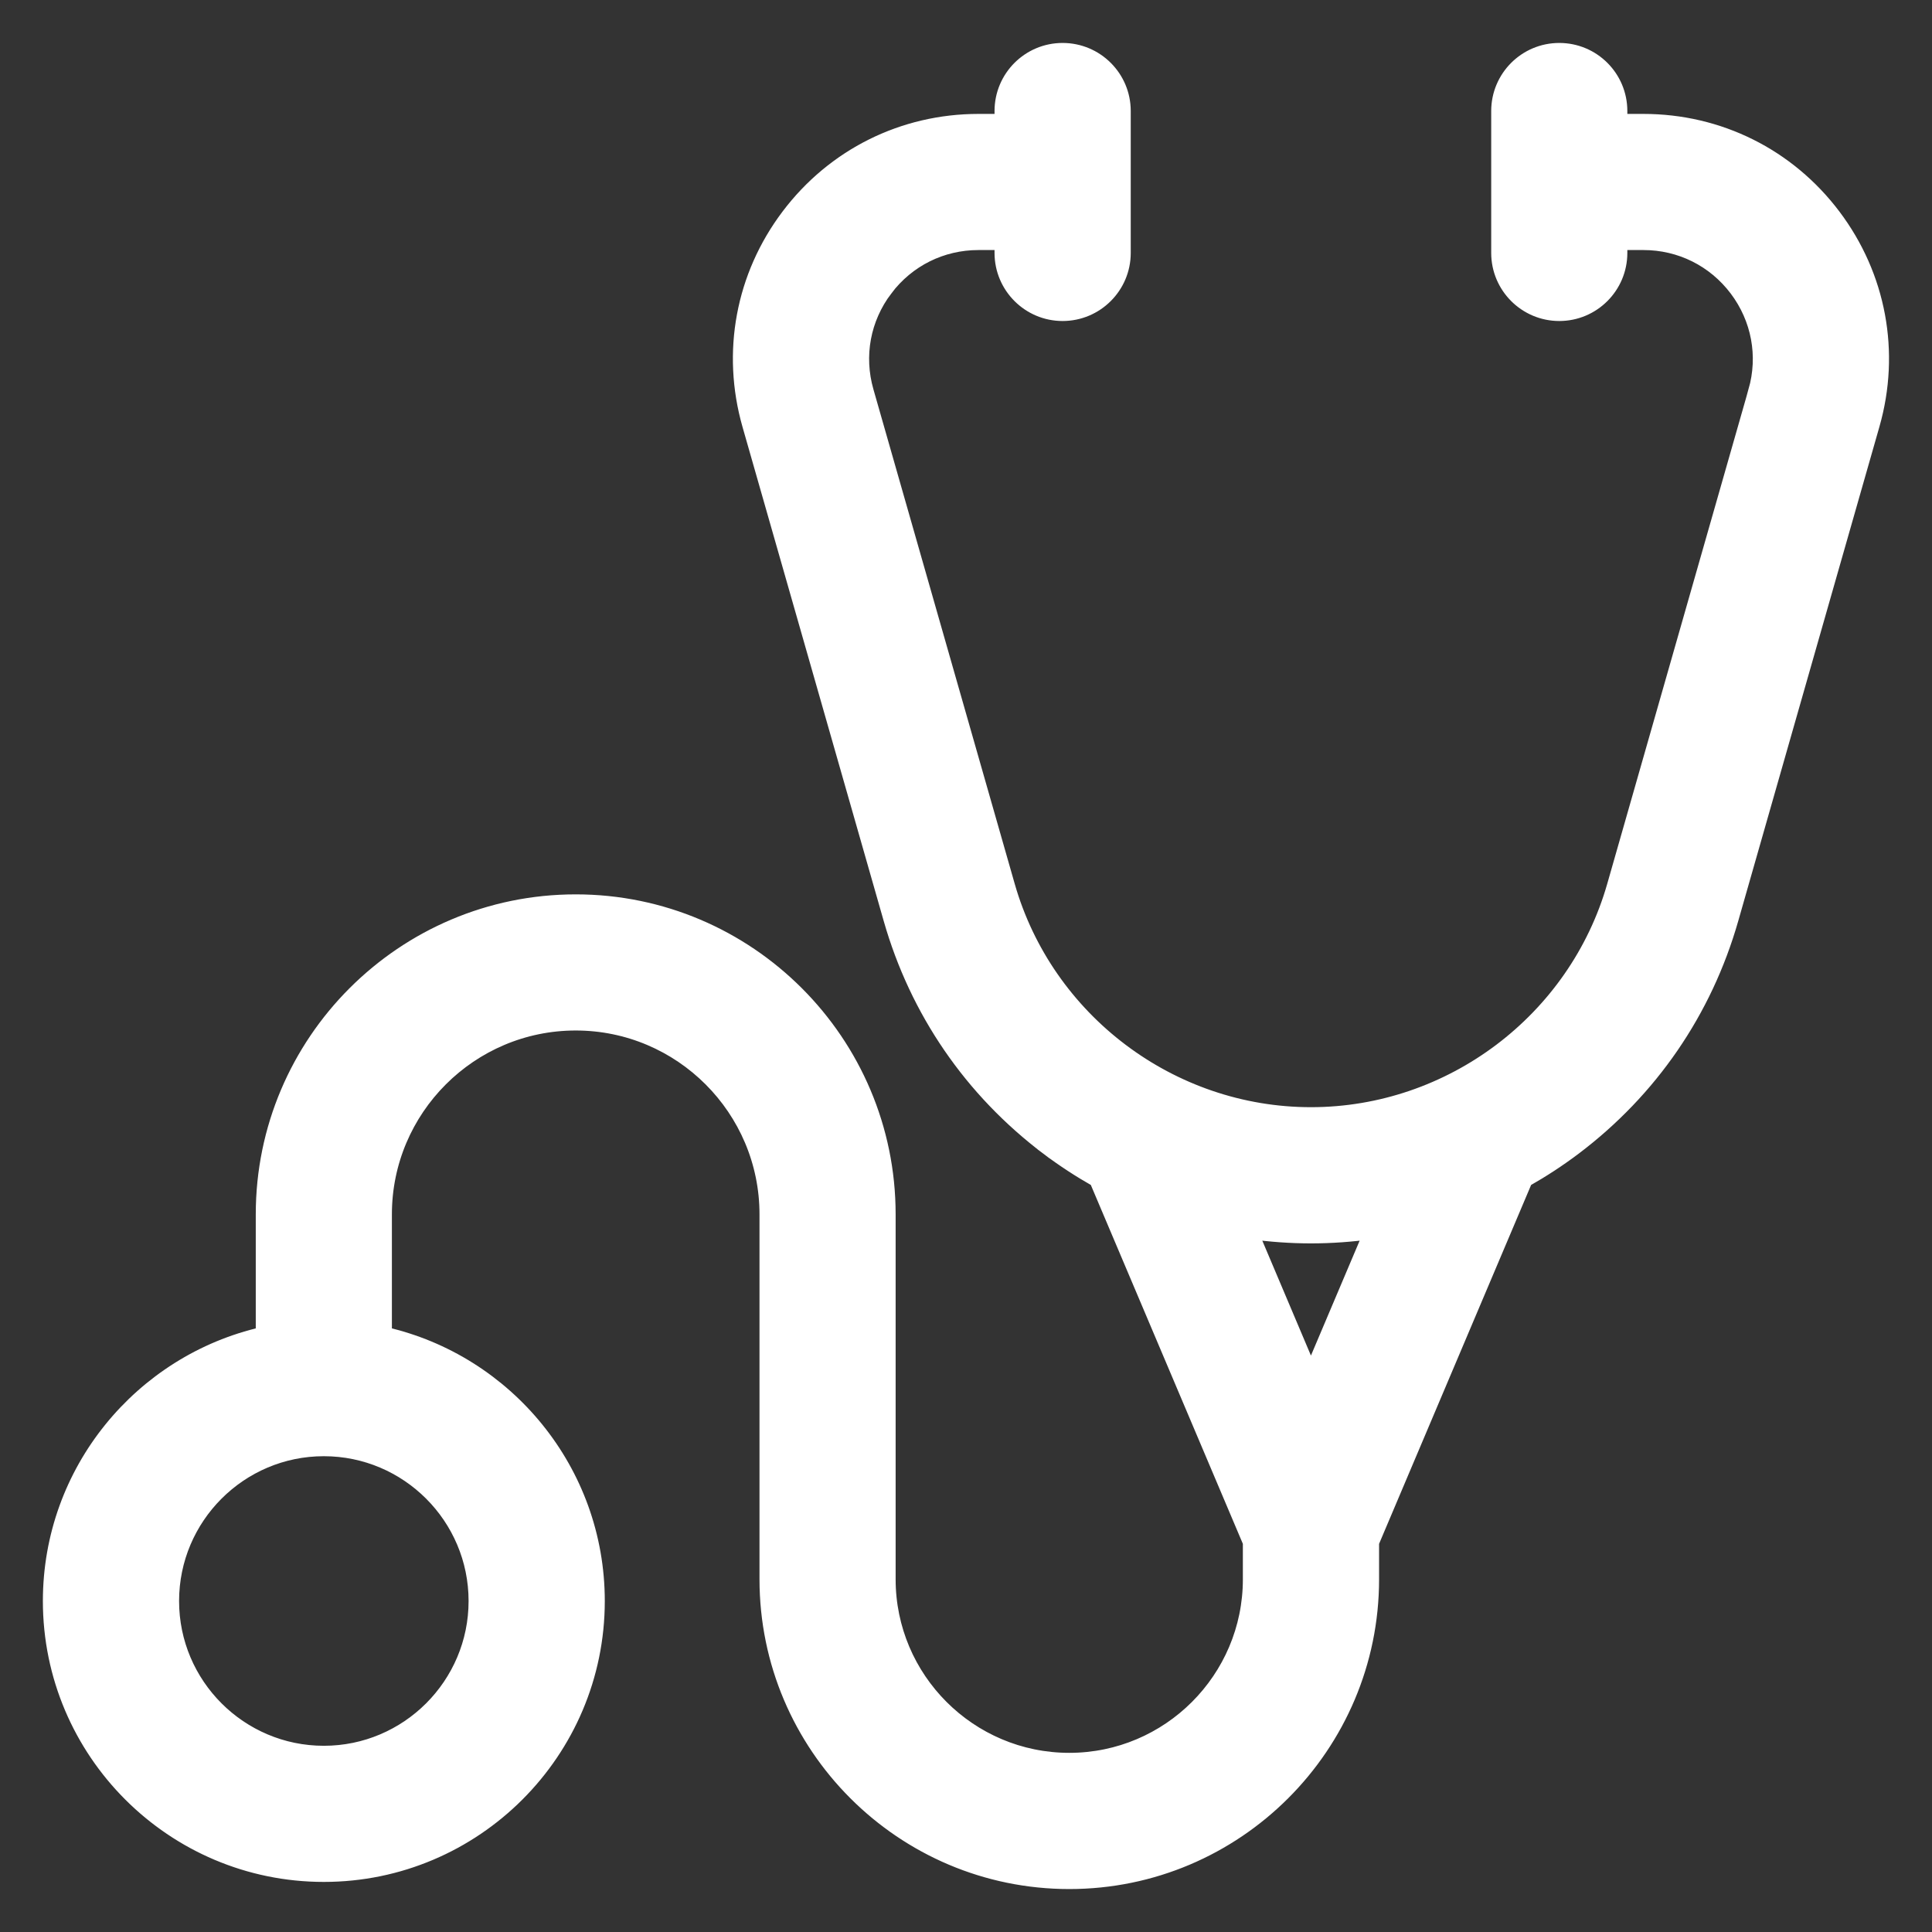 <svg width="26" height="26" viewBox="0 0 26 26" fill="none" xmlns="http://www.w3.org/2000/svg">
<rect x="0" y="0" width="26" height="26" fill="#333333" stroke="none"/>
<path d="M14.102 15.447L14.162 15.367L14.102 15.447C14.313 15.606 14.533 15.749 14.759 15.877L16.826 20.756V21.253C16.826 22.596 15.733 23.689 14.39 23.689C13.046 23.689 11.953 22.596 11.953 21.253V16.342C11.953 14.023 10.067 12.136 7.748 12.136C5.428 12.136 3.542 14.023 3.542 16.342V17.956C1.904 18.328 0.677 19.796 0.677 21.546C0.677 23.575 2.328 25.226 4.358 25.226C6.388 25.226 8.039 23.575 8.039 21.546C8.039 19.796 6.812 18.328 5.174 17.956V16.342C5.174 14.923 6.329 13.768 7.748 13.768C9.167 13.768 10.321 14.923 10.321 16.342V21.253C10.321 23.497 12.146 25.322 14.39 25.322C16.633 25.322 18.459 23.497 18.459 21.253V20.756L20.526 15.877C20.752 15.749 20.972 15.606 21.183 15.447C22.211 14.671 22.942 13.607 23.296 12.368L25.196 5.716C25.475 4.741 25.284 3.716 24.674 2.907C24.063 2.097 23.131 1.633 22.116 1.633H21.8V1.494C21.8 1.043 21.435 0.678 20.984 0.678C20.534 0.678 20.168 1.043 20.168 1.494V3.404C20.168 3.854 20.534 4.22 20.984 4.22C21.435 4.22 21.8 3.854 21.8 3.404V3.265H22.116C22.614 3.265 23.071 3.493 23.371 3.89C23.67 4.287 23.764 4.789 23.627 5.267L23.723 5.295L23.627 5.267L21.726 11.92C21.208 13.733 19.528 15 17.642 15C15.756 15 14.077 13.733 13.559 11.92L11.658 5.267C11.521 4.789 11.614 4.287 11.914 3.89L11.834 3.83L11.914 3.89C12.214 3.492 12.671 3.265 13.168 3.265H13.484V3.404C13.484 3.854 13.85 4.22 14.3 4.22C14.751 4.22 15.117 3.854 15.117 3.404V1.494C15.117 1.043 14.751 0.678 14.3 0.678C13.85 0.678 13.484 1.043 13.484 1.494V1.633H13.168C12.154 1.633 11.222 2.097 10.611 2.907C10 3.716 9.81 4.741 10.088 5.716L11.989 12.368C12.343 13.607 13.074 14.671 14.102 15.447ZM6.406 21.546C6.406 22.675 5.487 23.594 4.358 23.594C3.229 23.594 2.31 22.675 2.31 21.546C2.31 20.416 3.229 19.497 4.358 19.497C5.487 19.497 6.406 20.416 6.406 21.546ZM18.457 16.576L17.642 18.499L16.828 16.576C17.096 16.613 17.368 16.633 17.642 16.633C17.917 16.633 18.189 16.613 18.457 16.576Z" fill="white" stroke="white" stroke-width="0.2"/>
</svg>
